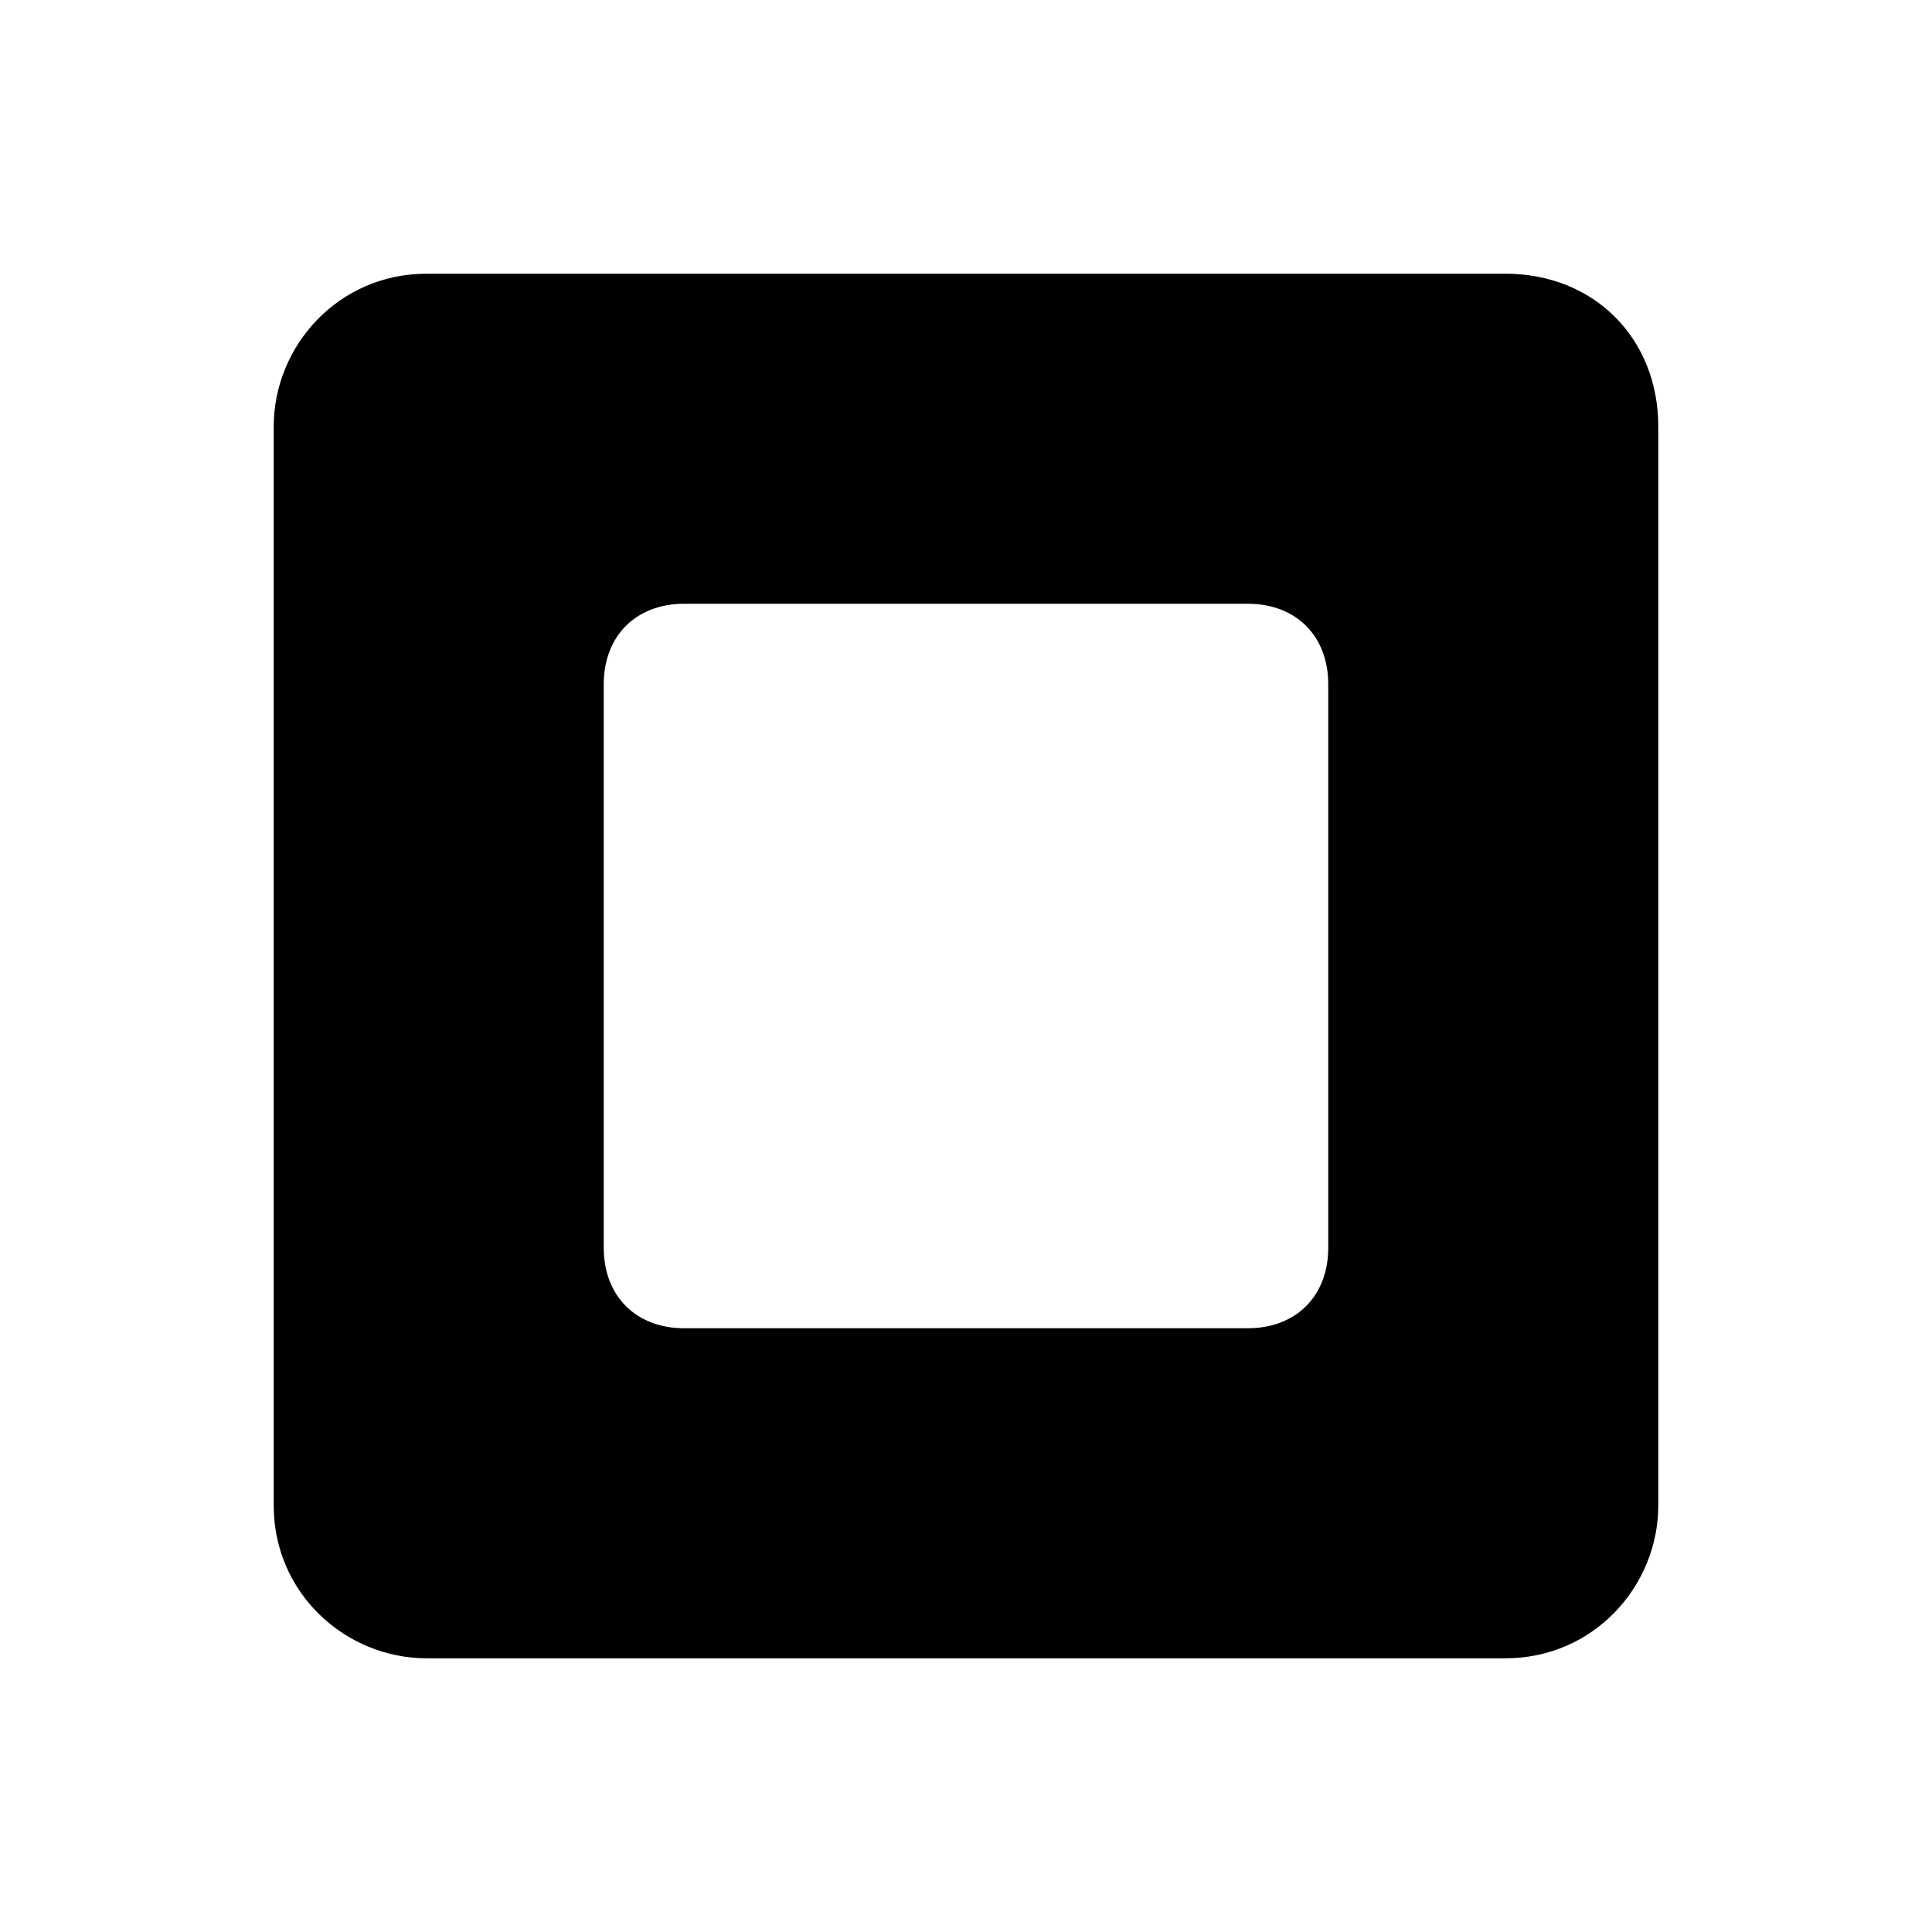 <?xml version="1.0" encoding="utf-8"?>
<!-- Generator: Adobe Illustrator 17.1.0, SVG Export Plug-In . SVG Version: 6.00 Build 0)  -->
<!DOCTYPE svg PUBLIC "-//W3C//DTD SVG 1.1//EN" "http://www.w3.org/Graphics/SVG/1.1/DTD/svg11.dtd">
<svg version="1.1" xmlns="http://www.w3.org/2000/svg" xmlns:xlink="http://www.w3.org/1999/xlink" x="0px" y="0px"
	 viewBox="0 0 24 24" enable-background="new 0 0 24 24" xml:space="preserve">
<g id="Layer_3" display="none">
</g>
<g id="Layer_4">
</g>
<g id="Layer_1">
	<rect fill="#FFFFFF" width="24" height="24"/>
	<path d="M18.7,3.4H5.3c-1.1,0-1.9,0.9-1.9,1.9v13.4c0,1.1,0.9,1.9,1.9,1.9h13.4c1.1,0,1.9-0.9,1.9-1.9V5.3
		C20.6,4.2,19.8,3.4,18.7,3.4z M16.5,15.5c0,0.6-0.4,1-1,1h-7c-0.6,0-1-0.4-1-1v-7c0-0.6,0.4-1,1-1h7c0.6,0,1,0.4,1,1V15.5z"/>
</g>
<g id="Layer_5">
</g>
<g id="Layer_2">
</g>
</svg>

